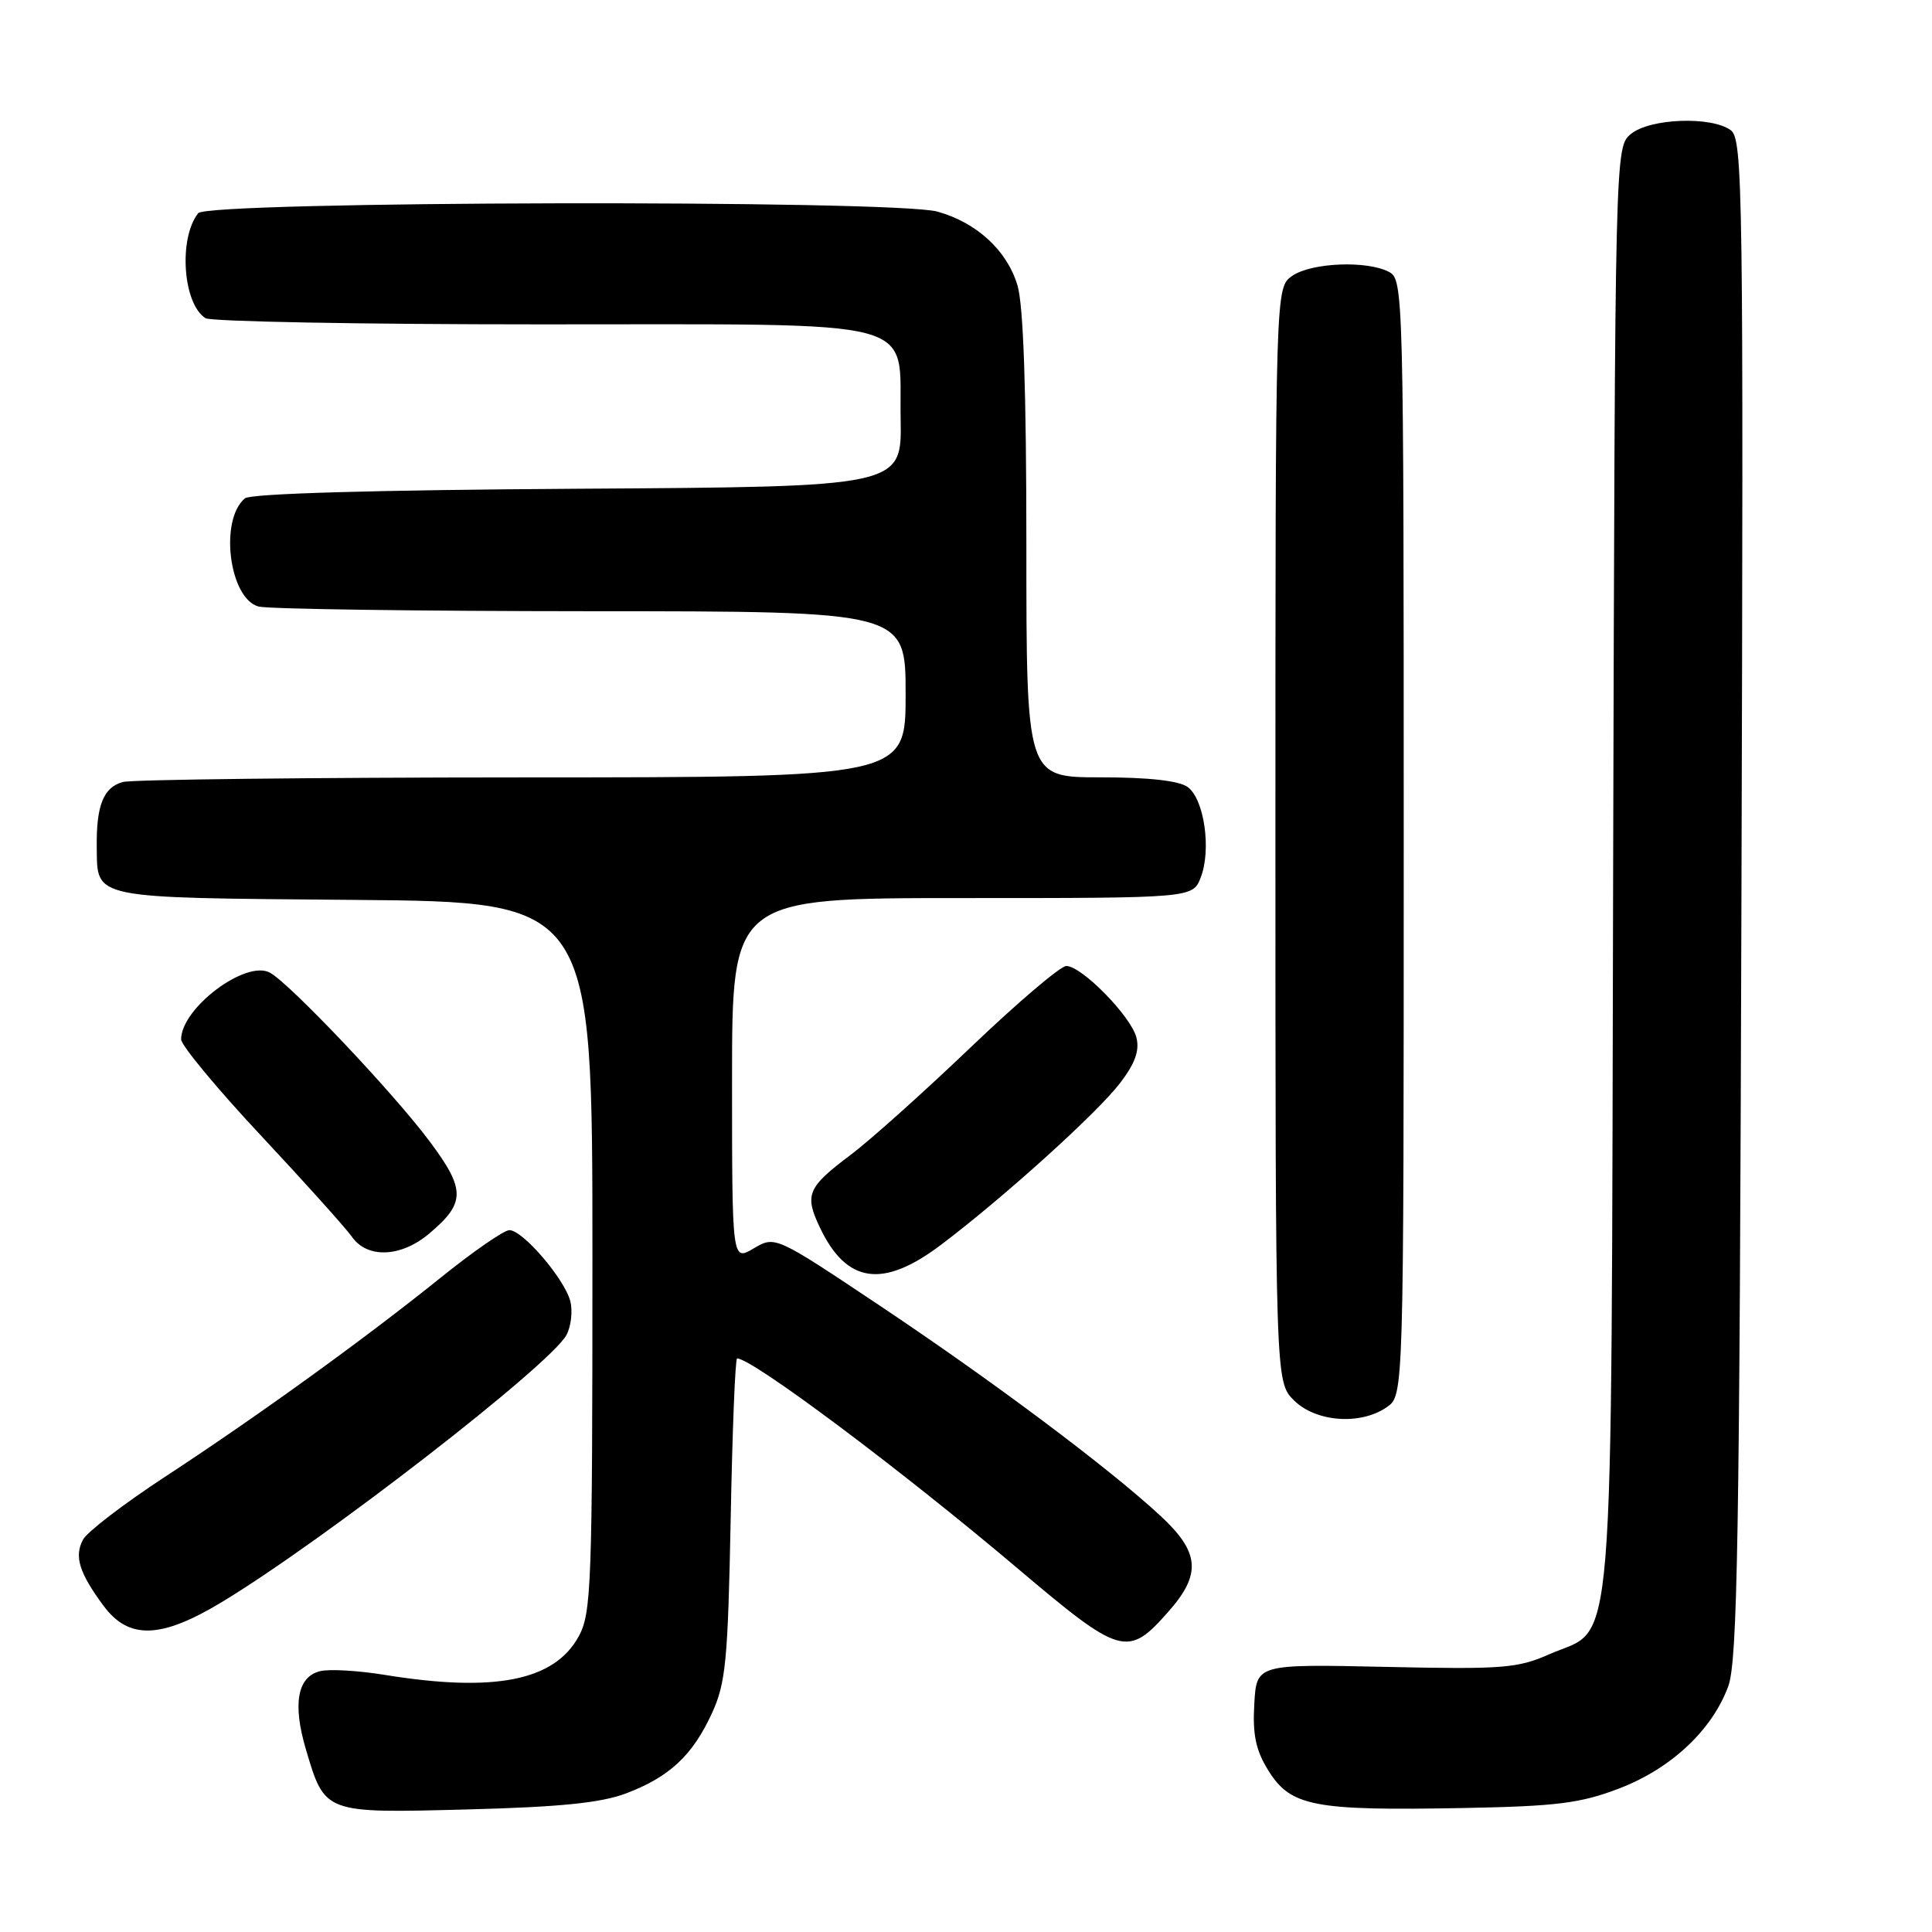 <?xml version="1.0" encoding="UTF-8" standalone="no"?>
<!DOCTYPE svg PUBLIC "-//W3C//DTD SVG 1.1//EN" "http://www.w3.org/Graphics/SVG/1.1/DTD/svg11.dtd" >
<svg xmlns="http://www.w3.org/2000/svg" xmlns:xlink="http://www.w3.org/1999/xlink" version="1.1" viewBox="0 0 256 256">
 <g >
 <path fill="currentColor"
d=" M 82.97 237.63 C 88.72 235.45 91.77 232.60 94.34 227.00 C 96.17 223.01 96.45 220.09 96.82 201.25 C 97.04 189.56 97.42 180.00 97.67 180.00 C 99.68 180.00 119.36 194.73 134.80 207.79 C 148.58 219.45 149.43 219.69 154.89 213.47 C 159.22 208.55 158.95 205.65 153.75 200.84 C 146.87 194.47 131.50 182.97 116.60 173.02 C 102.71 163.74 102.71 163.74 99.85 165.43 C 97.00 167.11 97.00 167.11 97.00 143.06 C 97.00 119.00 97.00 119.00 127.52 119.00 C 158.05 119.00 158.05 119.00 159.11 116.25 C 160.53 112.57 159.56 105.88 157.38 104.29 C 156.23 103.45 152.22 103.00 145.81 103.00 C 136.00 103.00 136.00 103.00 136.00 72.37 C 136.00 51.78 135.61 40.44 134.82 37.81 C 133.44 33.19 129.42 29.49 124.22 28.04 C 118.46 26.44 27.53 26.64 26.26 28.25 C 23.63 31.59 24.23 40.26 27.23 42.16 C 27.93 42.61 47.91 42.98 71.64 42.98 C 123.19 43.00 119.09 41.92 119.34 55.53 C 119.50 64.50 119.50 64.50 76.59 64.76 C 49.52 64.93 33.23 65.40 32.46 66.03 C 29.04 68.87 30.36 79.33 34.27 80.37 C 35.49 80.70 55.29 80.98 78.25 80.99 C 120.00 81.00 120.00 81.00 120.00 92.00 C 120.00 103.00 120.00 103.00 69.25 103.01 C 41.34 103.02 17.50 103.29 16.28 103.62 C 13.72 104.31 12.75 106.72 12.82 112.23 C 12.92 119.18 11.75 118.94 46.86 119.24 C 78.50 119.50 78.50 119.50 78.50 166.50 C 78.50 210.03 78.37 213.75 76.68 216.83 C 73.47 222.71 65.55 224.29 51.04 221.94 C 47.49 221.36 43.60 221.13 42.40 221.44 C 39.40 222.19 38.75 225.80 40.54 231.82 C 43.06 240.31 42.92 240.26 61.92 239.76 C 74.26 239.44 79.64 238.89 82.97 237.63 Z  M 214.50 237.00 C 221.40 234.37 226.85 229.28 229.00 223.45 C 230.23 220.11 230.50 204.02 230.75 119.00 C 231.03 25.04 230.94 18.43 229.33 17.25 C 226.76 15.37 218.61 15.68 216.11 17.75 C 214.00 19.50 214.00 19.50 213.75 115.00 C 213.47 223.40 214.13 215.29 205.26 219.21 C 201.08 221.06 199.06 221.21 183.58 220.87 C 166.50 220.50 166.50 220.50 166.20 225.79 C 165.96 229.83 166.40 231.91 168.03 234.55 C 171.01 239.37 174.01 239.95 194.00 239.57 C 206.26 239.34 209.43 238.94 214.50 237.00 Z  M 29.37 212.30 C 42.91 204.12 72.94 180.84 75.06 176.89 C 75.67 175.75 75.90 173.74 75.57 172.43 C 74.83 169.49 69.27 163.00 67.50 163.00 C 66.78 163.00 62.67 165.85 58.35 169.33 C 48.34 177.39 34.20 187.61 21.75 195.76 C 16.38 199.28 11.54 202.99 11.00 204.01 C 9.81 206.22 10.49 208.40 13.70 212.75 C 17.05 217.29 21.31 217.16 29.37 212.30 Z  M 183.78 186.44 C 186.00 184.89 186.00 184.89 186.00 110.98 C 186.00 38.93 185.95 37.04 184.07 36.04 C 181.17 34.49 173.75 34.79 171.22 36.56 C 169.00 38.11 169.00 38.11 169.00 110.60 C 169.00 183.09 169.00 183.09 171.45 185.55 C 174.35 188.44 180.30 188.88 183.78 186.44 Z  M 124.68 164.95 C 133.01 158.66 145.41 147.46 148.44 143.48 C 150.40 140.91 151.02 139.20 150.58 137.48 C 149.88 134.68 143.34 128.00 141.29 128.00 C 140.52 128.00 134.83 132.84 128.65 138.75 C 122.47 144.66 115.31 151.07 112.75 153.00 C 106.99 157.32 106.57 158.30 108.63 162.63 C 112.16 170.08 116.97 170.77 124.68 164.95 Z  M 56.87 163.46 C 61.71 159.38 61.71 157.63 56.90 151.20 C 52.07 144.74 38.39 130.30 35.76 128.88 C 32.56 127.15 24.00 133.59 24.00 137.72 C 24.00 138.51 28.76 144.25 34.57 150.46 C 40.39 156.68 45.81 162.72 46.63 163.88 C 48.67 166.79 53.13 166.61 56.87 163.46 Z "/>
</g>
</svg>